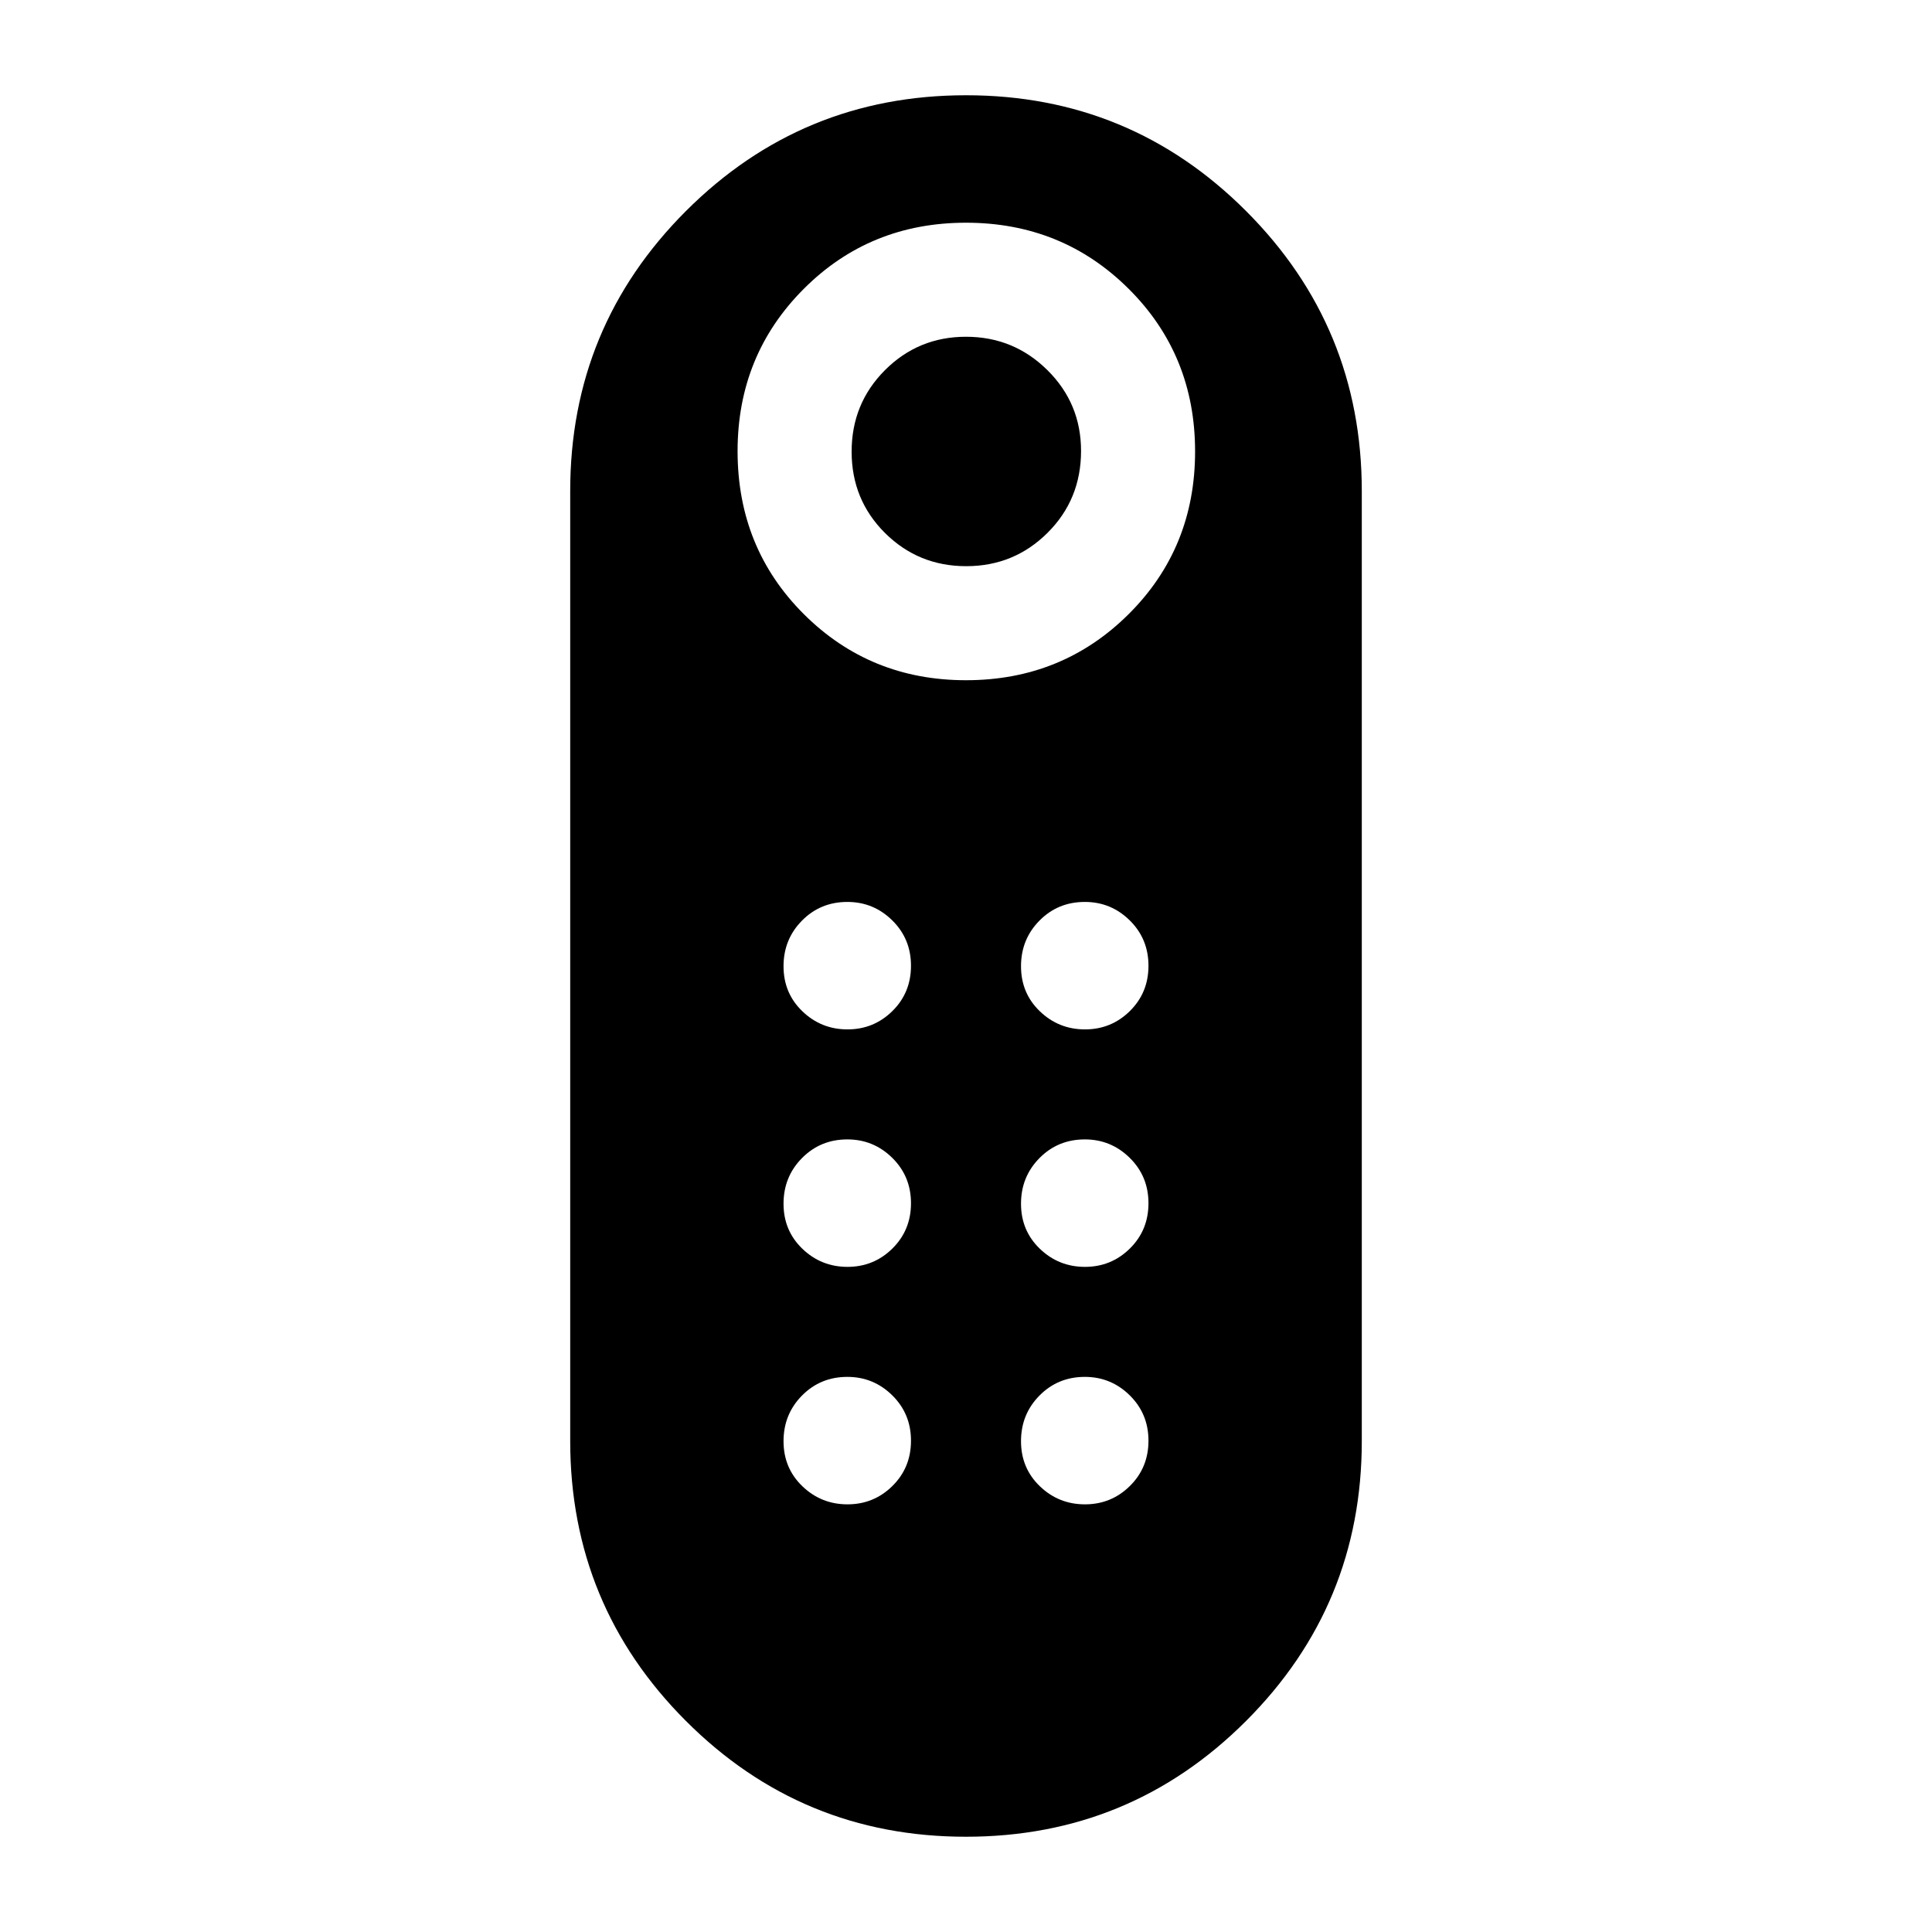 <svg xmlns="http://www.w3.org/2000/svg" height="40" viewBox="0 -960 960 960" width="40"><path d="M480.108-678.667q-23.775 0-40.358-16.495t-16.583-40.416q0-23.922 16.573-40.505 16.574-16.584 40.25-16.584 23.677 0 40.427 16.551t16.75 40.194q0 24.089-16.642 40.672-16.643 16.583-40.417 16.583Zm-.143 631.334q-81.632 0-139.132-57.529t-57.5-139.151v-472.032q0-81.622 57.536-139.122 57.535-57.5 139.166-57.5 81.632 0 139.132 57.529t57.5 139.151v472.032q0 81.622-57.536 139.122-57.535 57.5-139.166 57.5ZM480-622q47.81 0 80.822-32.845t33.012-80.822q0-47.977-33.012-80.822Q527.81-849.334 480-849.334t-80.655 32.915Q366.5-783.504 366.5-735.833q0 48.143 32.915 80.988T480-622Zm-58.883 291.5q13.07 0 22.31-9.117 9.239-9.117 9.239-22.5t-9.308-22.55q-9.309-9.166-22.308-9.166-13.383 0-22.55 9.283-9.167 9.284-9.167 22.667 0 13.383 9.357 22.383 9.356 9 22.427 9Zm0-118q13.07 0 22.31-9.117 9.239-9.117 9.239-22.5t-9.308-22.55q-9.309-9.166-22.308-9.166-13.383 0-22.55 9.283-9.167 9.284-9.167 22.667 0 13.383 9.357 22.383 9.356 9 22.427 9Zm118 0q13.07 0 22.31-9.117 9.24-9.117 9.24-22.5t-9.309-22.55q-9.309-9.166-22.308-9.166-13.383 0-22.55 9.283-9.166 9.284-9.166 22.667 0 13.383 9.356 22.383 9.357 9 22.427 9Zm0 118q13.07 0 22.31-9.117 9.24-9.117 9.24-22.5t-9.309-22.55q-9.309-9.166-22.308-9.166-13.383 0-22.55 9.283-9.166 9.284-9.166 22.667 0 13.383 9.356 22.383 9.357 9 22.427 9Zm-118 118q13.07 0 22.31-9.117 9.239-9.117 9.239-22.5t-9.308-22.55q-9.309-9.166-22.308-9.166-13.383 0-22.55 9.283-9.167 9.284-9.167 22.667 0 13.383 9.357 22.383 9.356 9 22.427 9Zm118 0q13.07 0 22.31-9.117 9.24-9.117 9.24-22.5t-9.309-22.55q-9.309-9.166-22.308-9.166-13.383 0-22.55 9.283-9.166 9.284-9.166 22.667 0 13.383 9.356 22.383 9.357 9 22.427 9Z"/></svg>